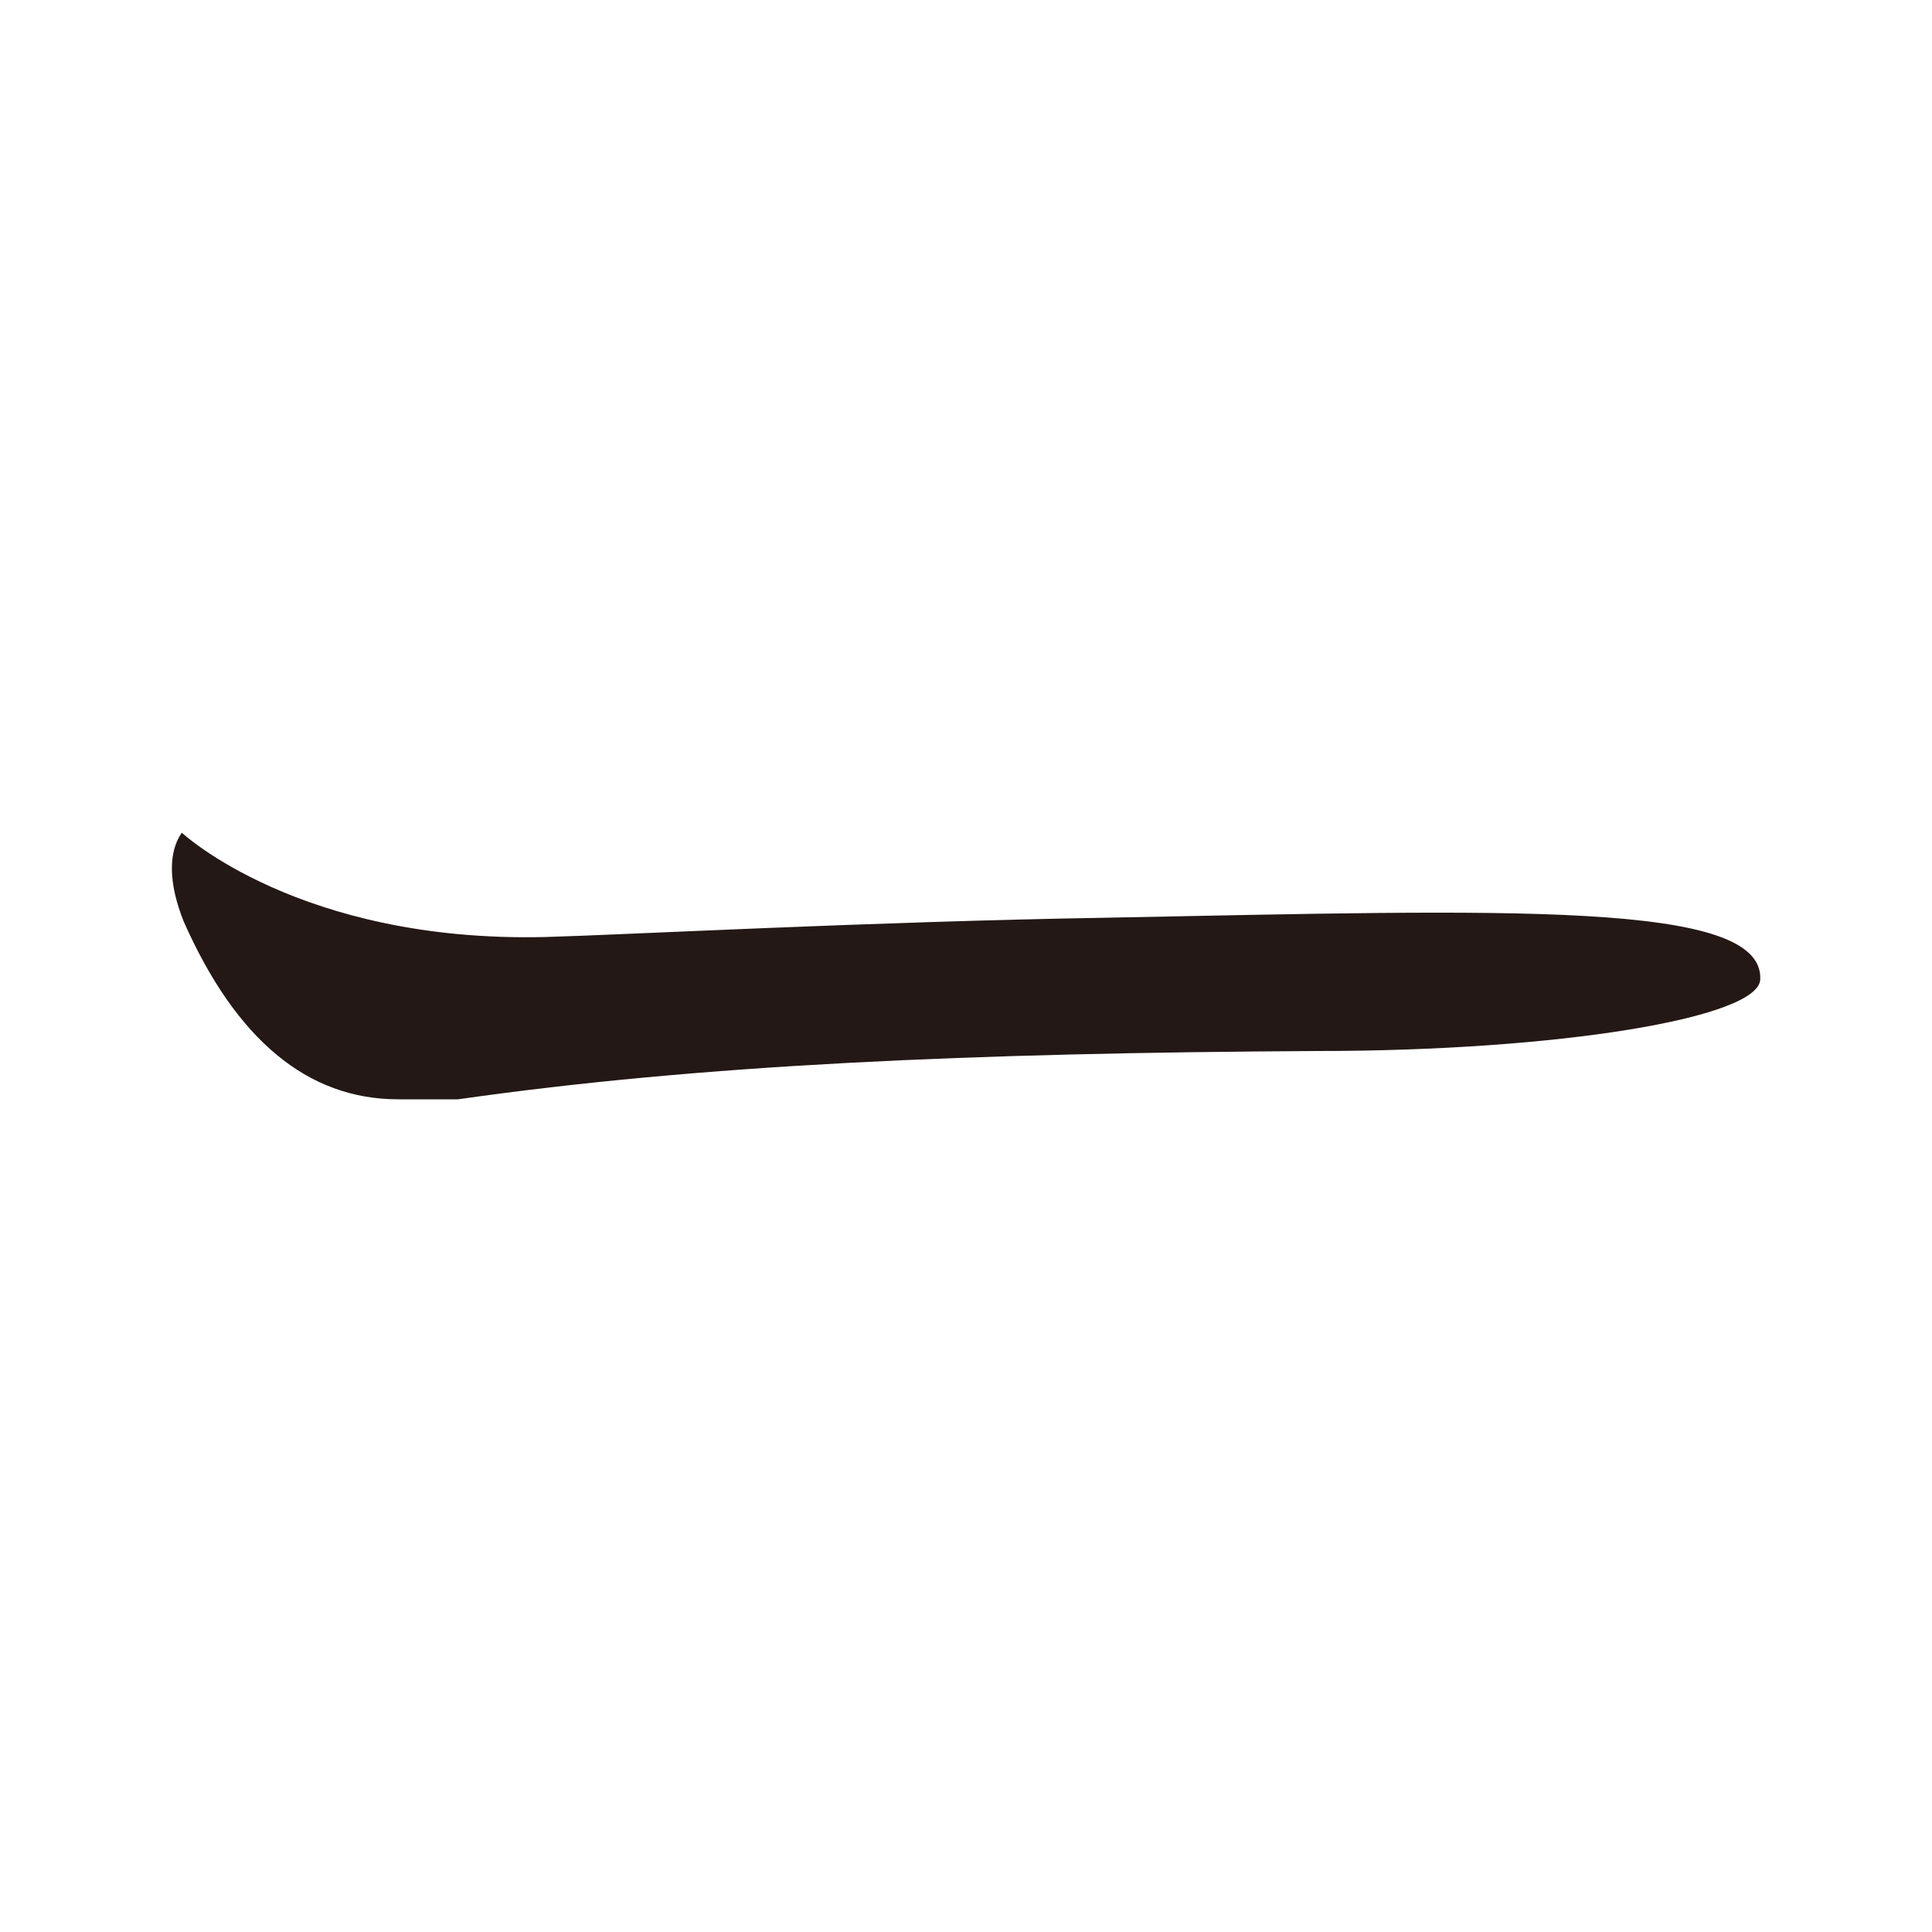 <?xml version="1.0" encoding="UTF-8"?>
<svg id="_レイヤー_1" data-name="レイヤー 1" xmlns="http://www.w3.org/2000/svg" version="1.1" viewBox="0 0 100 100">
  <defs>
    <style>
      .cls-1 {
        fill: #231815;
        stroke-width: 0px;
      }
    </style>
  </defs>
  <path class="cls-1" d="M57.31,47.5c20.7-.4,34-.9,33.8,3.2-.1,2-10.5,3.7-22.9,3.7-18,.1-31.9.7-44.5,2.5h-3.1c-4.7,0-8.4-3.1-11.1-9.2-.8-2-.8-3.6-.1-4.6,0,0,6.1,5.7,18.8,5.4,3.8-.1,16.9-.8,29.1-1Z"/>
</svg>